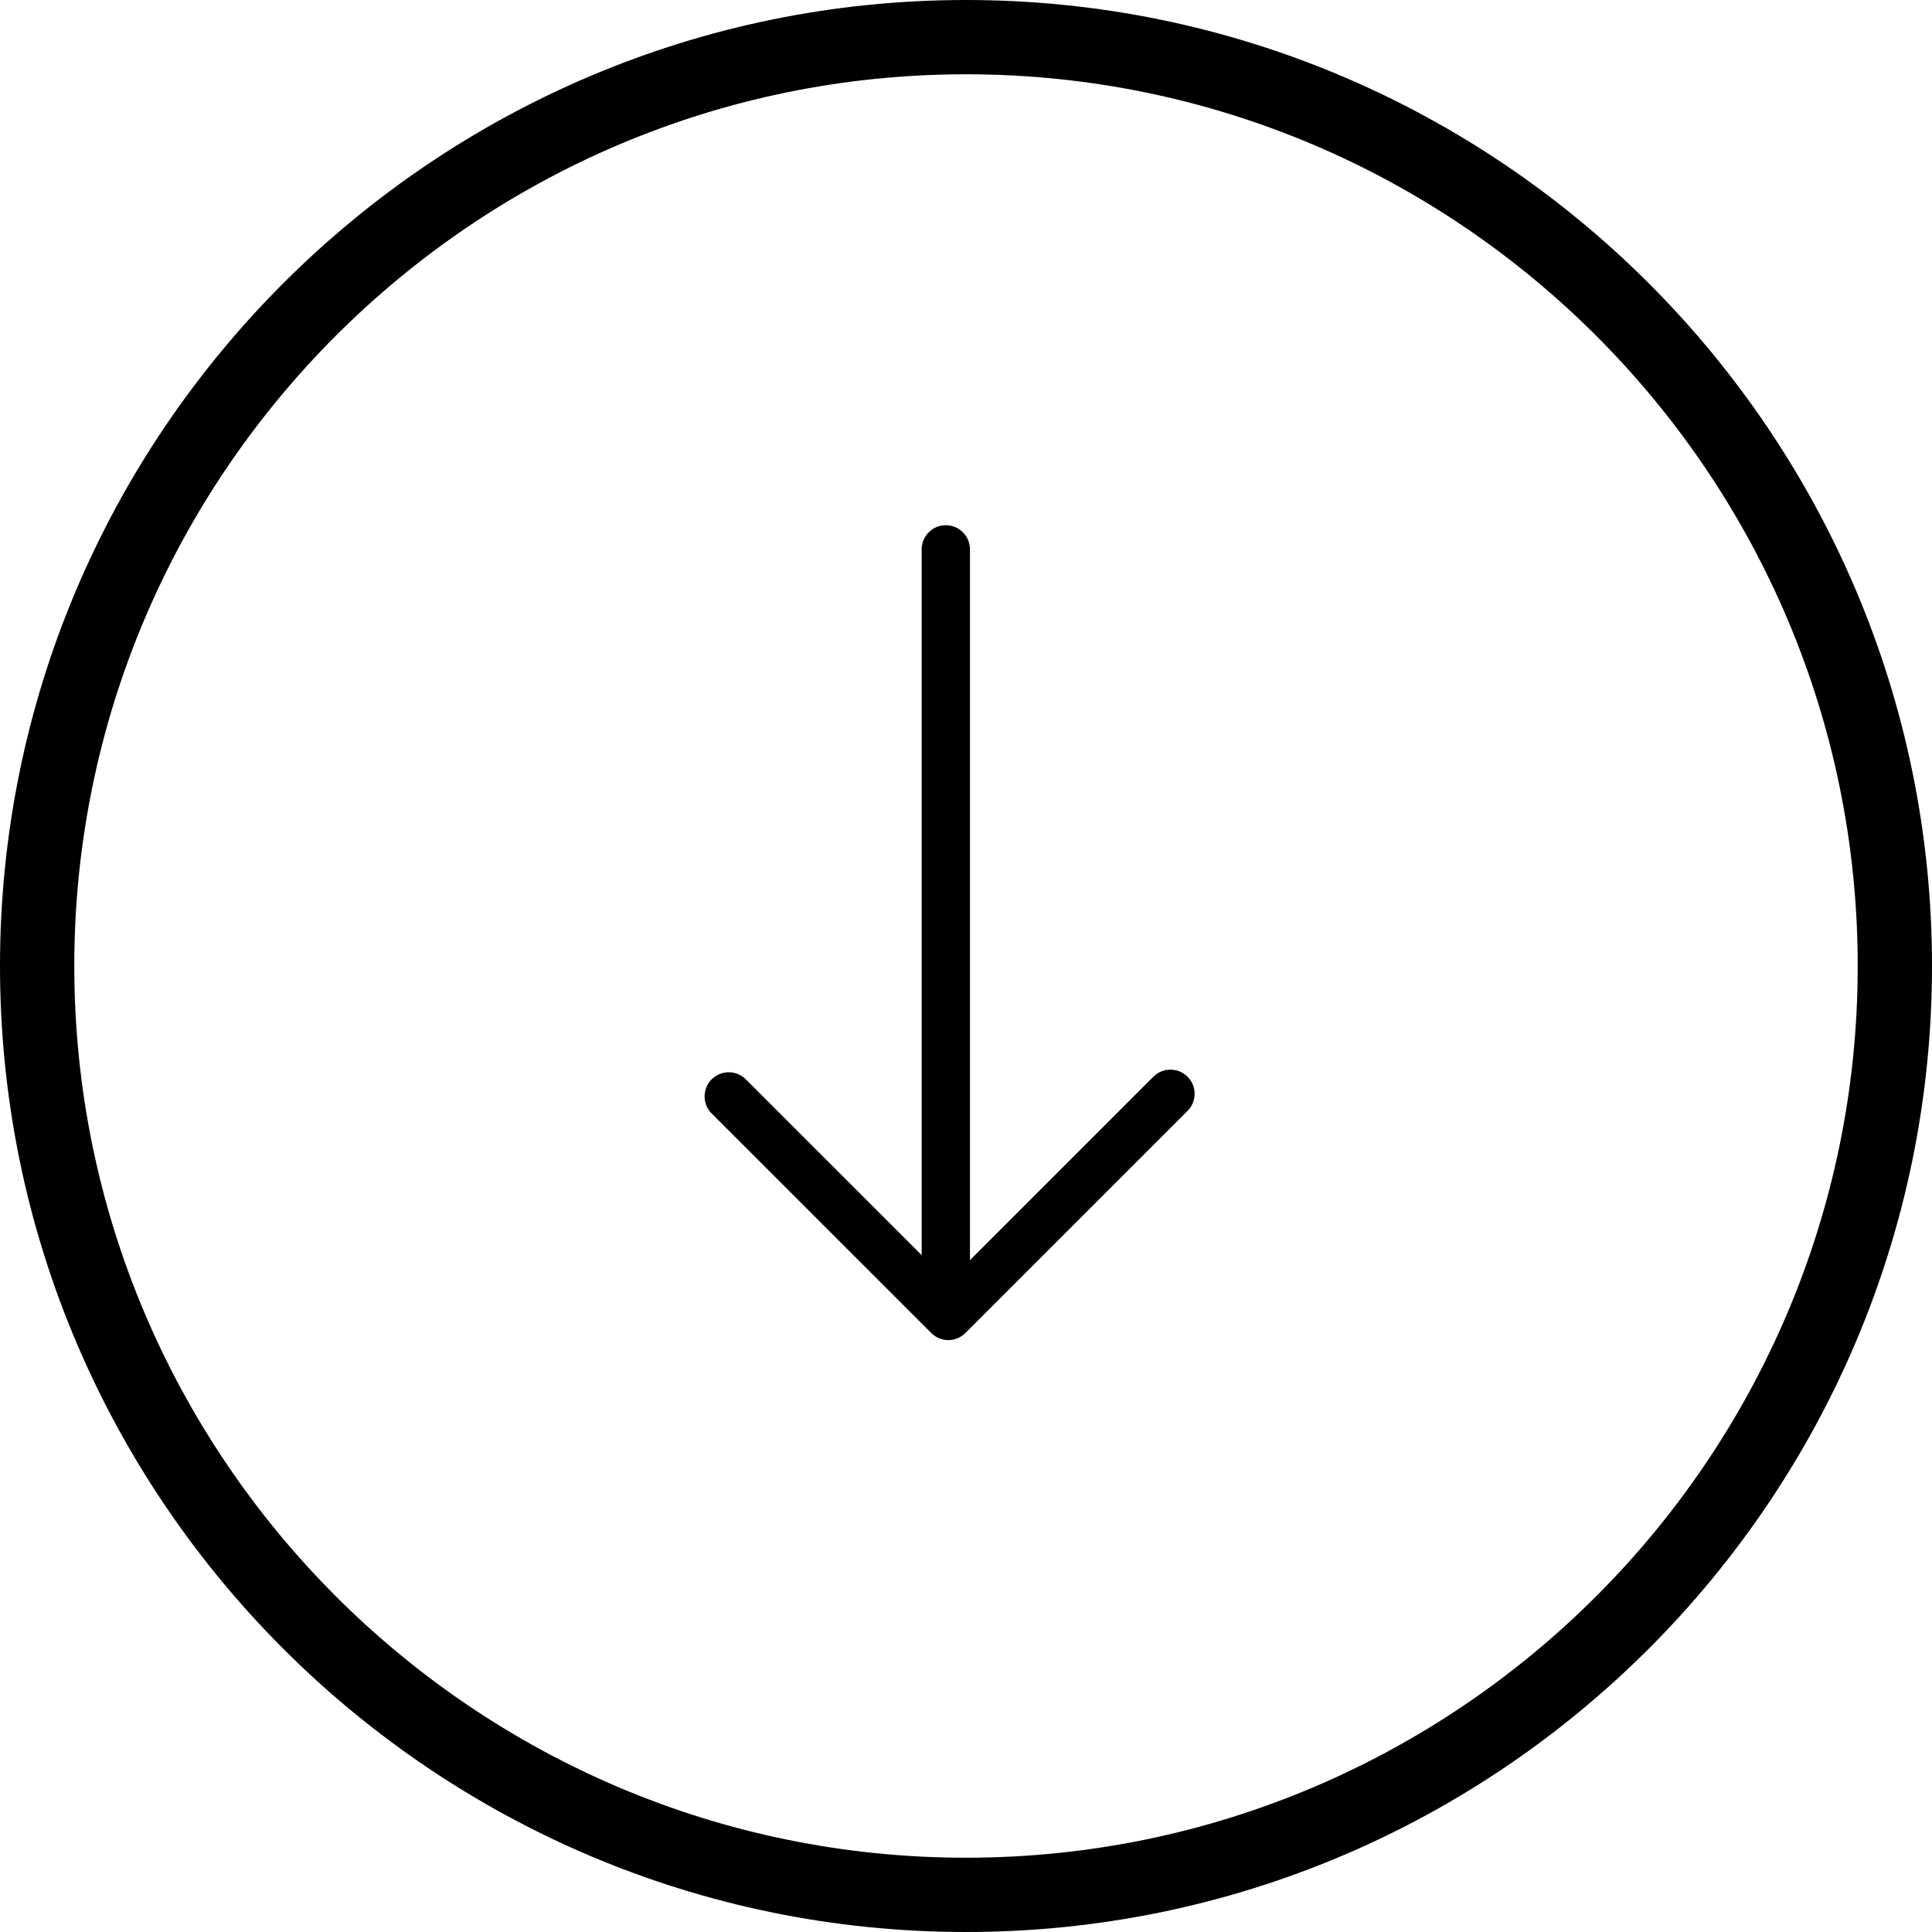 <?xml version="1.0" encoding="UTF-8"?>
<svg width="40px" height="40px" viewBox="0 0 40 40" version="1.1" xmlns="http://www.w3.org/2000/svg" xmlns:xlink="http://www.w3.org/1999/xlink">
    <!-- Generator: Sketch 45.2 (43514) - http://www.bohemiancoding.com/sketch -->
    <title>backup</title>
    <desc>Created with Sketch.</desc>
    <defs></defs>
    <g id="Symbols" stroke="none" stroke-width="1" fill="none" fill-rule="evenodd">
        <g id="backup">
            <path d="M20,0 C8.972,0 0,8.972 0,20 C0,31.028 8.972,40 20,40 C31.028,40 40,31.028 40,20 C40,8.972 31.028,0 20,0 Z M20,38.462 C9.821,38.462 1.538,30.179 1.538,20 C1.538,9.821 9.821,1.538 20,1.538 C30.179,1.538 38.462,9.821 38.462,20 C38.462,30.179 30.179,38.462 20,38.462 Z" id="Shape" fill="#000000" fill-rule="nonzero"></path>
            <g id="Path-2164-+-Line" transform="translate(20, 19.5) scale(1, -1) translate(-20, -19.5) translate(15, 11)" stroke-linecap="round" stroke="#000000" stroke-linejoin="round">
                <polyline id="Line-50" points="9.233 5.354 4.634 0.755 0.088 5.3"></polyline>
                <path d="M4.582,1.291 L4.582,16.626" id="Line-49"></path>
            </g>
        </g>
    </g>
</svg>